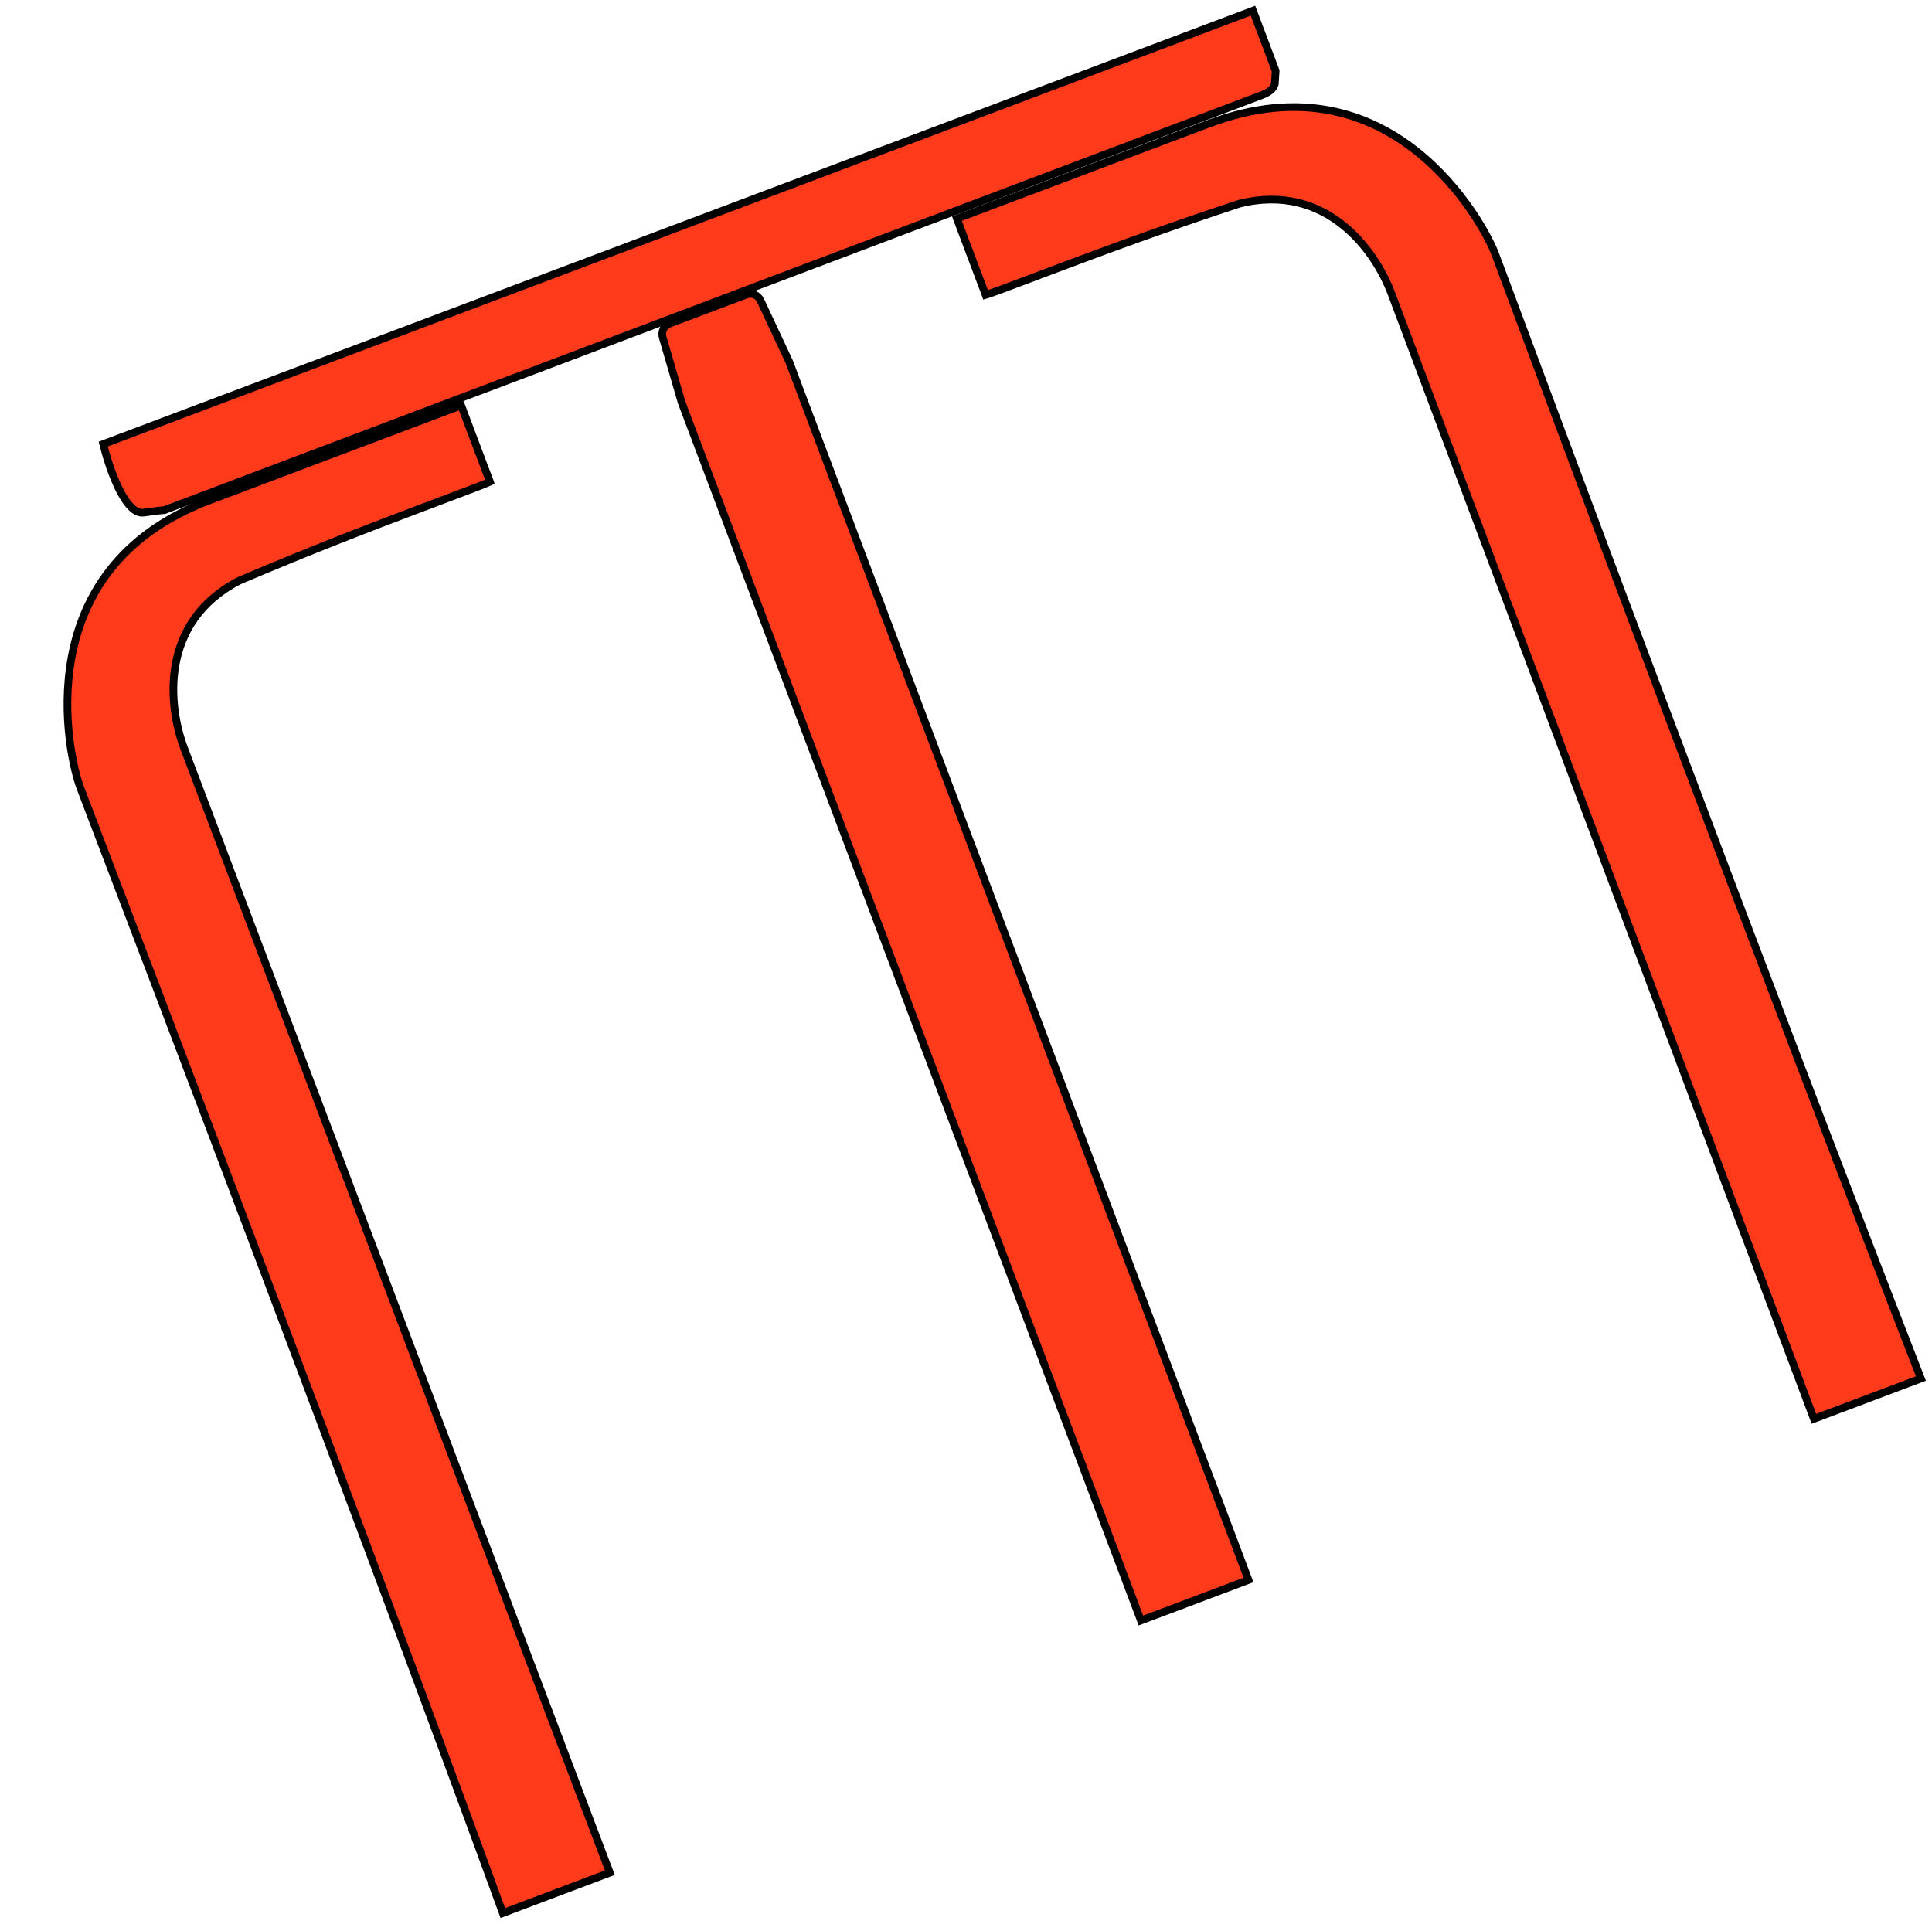 <svg width="252" height="251" viewBox="0 0 252 251" fill="none" xmlns="http://www.w3.org/2000/svg">
<path d="M13.46 57.934L163.432 1.399L166.389 9.243L166.279 10.93L166.278 10.949L166.278 10.951C166.278 10.951 166.278 10.951 166.278 10.951C166.276 10.961 166.273 10.985 166.264 11.02C166.247 11.09 166.207 11.206 166.117 11.347C165.944 11.621 165.55 12.045 164.638 12.39C143.517 20.378 22.184 66.264 21.62 66.477C21.562 66.499 21.513 66.519 21.472 66.537C21.218 66.552 20.572 66.609 18.722 66.873C18.116 66.96 17.462 66.625 16.758 65.771C16.067 64.934 15.45 63.739 14.931 62.477C14.415 61.225 14.014 59.951 13.741 58.986C13.622 58.565 13.528 58.205 13.46 57.934Z" fill="#FF3B1C"/>
<path d="M166.278 10.951L166.278 10.949L166.279 10.93L166.389 9.243L163.432 1.399L13.46 57.934C13.528 58.205 13.622 58.565 13.741 58.986C14.014 59.951 14.415 61.225 14.931 62.477C15.45 63.739 16.067 64.934 16.758 65.771C17.462 66.625 18.116 66.96 18.722 66.873C20.572 66.609 21.218 66.552 21.472 66.537C21.513 66.519 21.562 66.499 21.62 66.477C22.184 66.264 143.517 20.378 164.638 12.39C165.55 12.045 165.944 11.621 166.117 11.347C166.207 11.206 166.247 11.09 166.264 11.02C166.273 10.985 166.276 10.961 166.278 10.951ZM166.278 10.951C166.278 10.951 166.278 10.951 166.278 10.951Z" stroke="black"/>
<path d="M58.972 53.342L60.151 52.898L60.155 52.907L60.161 52.922L60.167 52.938L60.173 52.954L60.179 52.971L60.185 52.987L60.191 53.004L60.198 53.02L60.204 53.037L60.211 53.054L60.217 53.072L60.224 53.089L60.23 53.107L60.237 53.125L60.244 53.142L60.251 53.16L60.257 53.179L60.264 53.197L60.271 53.216L60.278 53.234L60.285 53.253L60.293 53.272L60.3 53.292L60.307 53.311L60.315 53.33L60.322 53.35L60.329 53.37L60.337 53.39L60.344 53.41L60.352 53.43L60.36 53.45L60.368 53.471L60.375 53.492L60.383 53.513L60.391 53.533L60.399 53.555L60.407 53.576L60.415 53.597L60.423 53.619L60.431 53.64L60.44 53.662L60.448 53.684L60.456 53.706L60.465 53.728L60.473 53.751L60.481 53.773L60.49 53.796L60.499 53.819L60.507 53.841L60.516 53.864L60.525 53.888L60.533 53.911L60.542 53.934L60.551 53.958L60.56 53.981L60.569 54.005L60.578 54.029L60.587 54.053L60.596 54.077L60.605 54.101L60.614 54.126L60.623 54.15L60.633 54.175L60.642 54.199L60.651 54.224L60.661 54.249L60.67 54.274L60.68 54.299L60.689 54.325L60.699 54.35L60.709 54.375L60.718 54.401L60.728 54.427L60.737 54.452L60.747 54.478L60.757 54.504L60.767 54.531L60.777 54.557L60.787 54.583L60.797 54.609L60.807 54.636L60.817 54.663L60.827 54.689L60.837 54.716L60.847 54.743L60.857 54.77L60.867 54.797L60.878 54.824L60.888 54.852L60.898 54.879L60.909 54.907L60.919 54.934L60.929 54.962L60.94 54.989L60.95 55.017L60.961 55.045L60.972 55.073L60.982 55.101L60.993 55.13L61.003 55.158L61.014 55.186L61.025 55.215L61.035 55.243L61.046 55.272L61.057 55.3L61.068 55.329L61.079 55.358L61.09 55.386L61.101 55.416L61.111 55.444L61.123 55.474L61.133 55.503L61.145 55.532L61.156 55.561L61.167 55.591L61.178 55.62L61.189 55.65L61.2 55.679L61.211 55.709L61.222 55.739L61.234 55.768L61.245 55.798L61.256 55.828L61.267 55.858L61.279 55.888L61.29 55.918L61.301 55.948L61.313 55.978L61.324 56.008L61.336 56.039L61.347 56.069L61.358 56.099L61.37 56.13L61.381 56.16L61.393 56.191L61.404 56.221L61.416 56.252L61.428 56.283L61.439 56.314L61.451 56.344L61.462 56.375L61.474 56.406L61.486 56.437L61.497 56.468L61.509 56.499L61.521 56.53L61.532 56.561L61.544 56.592L61.556 56.623L61.568 56.654L61.579 56.685L61.591 56.717L61.603 56.748L61.615 56.779L61.627 56.811L61.638 56.842L61.65 56.873L61.662 56.905L61.674 56.936L61.686 56.968L61.698 56.999L61.709 57.031L61.721 57.062L61.733 57.094L61.745 57.125L61.757 57.157L61.769 57.189L61.781 57.22L61.793 57.252L61.805 57.284L61.817 57.315L61.829 57.347L61.841 57.379L61.853 57.411L61.865 57.442L61.877 57.474L61.889 57.506L61.901 57.538L61.913 57.569L61.925 57.601L61.937 57.633L61.949 57.665L61.961 57.697L61.972 57.728L61.984 57.76L61.996 57.792L62.008 57.824L62.02 57.856L62.032 57.888L62.044 57.919L62.056 57.951L62.069 57.983L62.081 58.015L62.092 58.047L62.104 58.078L62.116 58.11L62.128 58.142L62.14 58.174L62.152 58.206L62.164 58.237L62.176 58.269L62.188 58.301L62.2 58.333L62.212 58.364L62.224 58.396L62.236 58.428L62.248 58.459L62.26 58.491L62.272 58.523L62.284 58.554L62.296 58.586L62.307 58.617L62.319 58.649L62.331 58.68L62.343 58.712L62.355 58.743L62.367 58.775L62.379 58.806L62.391 58.837L62.402 58.869L62.414 58.9L62.426 58.931L62.438 58.962L62.449 58.994L62.461 59.025L62.473 59.056L62.485 59.087L62.496 59.118L62.508 59.149L62.52 59.18L62.531 59.211L62.543 59.242L62.555 59.273L62.566 59.304L62.578 59.334L62.589 59.365L62.601 59.396L62.613 59.426L62.624 59.457L62.636 59.487L62.647 59.518L62.659 59.548L62.67 59.579L62.681 59.609L62.693 59.639L62.704 59.67L62.716 59.7L62.727 59.73L62.738 59.76L62.75 59.79L62.761 59.82L62.772 59.85L62.783 59.88L62.795 59.91L62.806 59.939L62.817 59.969L62.828 59.998L62.839 60.028L62.85 60.057L62.861 60.087L62.873 60.116L62.883 60.145L62.895 60.174L62.906 60.203L62.916 60.233L62.927 60.261L62.938 60.29L62.949 60.319L62.96 60.348L62.971 60.376L62.981 60.405L62.992 60.434L63.003 60.462L63.014 60.49L63.024 60.519L63.035 60.547L63.045 60.575L63.056 60.603L63.066 60.631L63.077 60.658L63.087 60.686L63.098 60.714L63.108 60.742L63.119 60.769L63.129 60.796L63.139 60.824L63.15 60.851L63.16 60.878L63.17 60.905L63.18 60.932L63.19 60.959L63.2 60.985L63.21 61.012L63.22 61.039L63.23 61.065L63.24 61.091L63.25 61.117L63.26 61.144L63.27 61.17L63.279 61.196L63.289 61.221L63.299 61.247L63.309 61.273L63.318 61.298L63.328 61.324L63.337 61.349L63.347 61.374L63.356 61.399L63.366 61.424L63.375 61.449L63.384 61.474L63.394 61.498L63.403 61.523L63.412 61.547L63.421 61.571L63.43 61.595L63.439 61.619L63.448 61.643L63.457 61.667L63.466 61.691L63.475 61.714L63.484 61.737L63.492 61.761L63.501 61.784L63.51 61.807L63.519 61.83L63.527 61.852L63.536 61.875L63.544 61.897L63.553 61.92L63.561 61.942L63.569 61.964L63.577 61.986L63.586 62.008L63.594 62.029L63.602 62.051L63.61 62.072L63.618 62.094L63.626 62.115L63.634 62.136L63.642 62.156L63.65 62.177L63.657 62.198L63.665 62.218L63.672 62.238L63.68 62.258L63.688 62.278L63.695 62.298L63.703 62.318L63.71 62.337L63.717 62.357L63.724 62.376L63.731 62.395L63.739 62.414L63.746 62.432L63.753 62.451L63.76 62.469L63.767 62.488L63.773 62.506L63.78 62.524L63.787 62.541L63.793 62.559L63.8 62.576L63.806 62.594L63.813 62.611L63.819 62.628L63.826 62.645L63.832 62.661L63.838 62.678L63.844 62.694L63.85 62.71L63.856 62.726L63.862 62.742L63.868 62.757L63.874 62.773L63.88 62.788L63.885 62.803L63.891 62.818L63.897 62.832L63.901 62.844C63.868 62.859 63.833 62.875 63.795 62.892C63.368 63.08 62.721 63.339 61.87 63.668C60.747 64.103 59.291 64.65 57.555 65.302C56.66 65.639 55.691 66.003 54.655 66.394C48.571 68.691 40.214 71.9 31.214 75.747L31.192 75.756L31.171 75.767C25.966 78.458 23.641 82.57 22.898 86.694C22.161 90.786 22.98 94.871 24.011 97.605C25.013 100.264 38.954 137.09 52.644 173.251C59.489 191.331 66.272 209.246 71.343 222.64L77.46 238.797L79.17 243.312L79.543 244.297L65.585 249.558C46.053 196.063 19.51 126.46 12.277 107.495C11.281 104.884 10.652 103.232 10.457 102.715C9.679 100.652 7.904 93.507 9.332 85.769C10.752 78.08 15.33 69.794 27.3 65.282C39.516 60.676 47.882 57.523 53.194 55.52L58.972 53.342Z" fill="#FF3B1C" stroke="black"/>
<path d="M87.317 42.219L97.358 38.433C98.07 38.165 98.871 38.496 99.198 39.193L102.933 47.17L162.848 206.111L148.812 211.402L88.897 52.462L86.436 44.004C86.221 43.265 86.604 42.487 87.317 42.219Z" fill="#FF3B1C" stroke="black"/>
<path d="M125.992 28.078L124.813 28.522L124.816 28.531L124.822 28.547L124.828 28.563L124.834 28.579L124.84 28.595L124.846 28.612L124.853 28.628L124.859 28.645L124.865 28.662L124.872 28.679L124.878 28.697L124.885 28.714L124.891 28.732L124.898 28.749L124.905 28.767L124.912 28.785L124.919 28.804L124.925 28.822L124.932 28.841L124.94 28.859L124.947 28.878L124.954 28.897L124.961 28.916L124.968 28.936L124.976 28.955L124.983 28.975L124.991 28.995L124.998 29.015L125.006 29.035L125.013 29.055L125.021 29.075L125.029 29.096L125.036 29.116L125.044 29.137L125.052 29.158L125.06 29.179L125.068 29.201L125.076 29.222L125.084 29.244L125.093 29.265L125.101 29.287L125.109 29.309L125.117 29.331L125.126 29.353L125.134 29.375L125.143 29.398L125.151 29.421L125.16 29.443L125.168 29.466L125.177 29.489L125.186 29.512L125.194 29.535L125.203 29.559L125.212 29.582L125.221 29.606L125.23 29.63L125.239 29.654L125.248 29.678L125.257 29.702L125.266 29.726L125.275 29.75L125.285 29.775L125.294 29.799L125.303 29.824L125.313 29.849L125.322 29.874L125.331 29.899L125.341 29.924L125.35 29.949L125.36 29.975L125.37 30L125.379 30.026L125.389 30.051L125.399 30.077L125.408 30.103L125.418 30.129L125.428 30.155L125.438 30.181L125.448 30.208L125.458 30.234L125.468 30.261L125.478 30.287L125.488 30.314L125.498 30.341L125.508 30.368L125.518 30.395L125.529 30.422L125.539 30.449L125.549 30.477L125.559 30.504L125.57 30.531L125.58 30.559L125.591 30.587L125.601 30.614L125.612 30.642L125.622 30.67L125.633 30.698L125.643 30.726L125.654 30.754L125.665 30.782L125.675 30.811L125.686 30.839L125.697 30.868L125.707 30.896L125.718 30.925L125.729 30.954L125.74 30.983L125.751 31.011L125.762 31.04L125.773 31.069L125.784 31.098L125.795 31.128L125.806 31.157L125.817 31.186L125.828 31.215L125.839 31.245L125.85 31.274L125.861 31.304L125.872 31.334L125.883 31.363L125.895 31.393L125.906 31.423L125.917 31.453L125.928 31.483L125.94 31.513L125.951 31.543L125.962 31.573L125.974 31.603L125.985 31.633L125.997 31.664L126.008 31.694L126.02 31.724L126.031 31.755L126.043 31.785L126.054 31.816L126.066 31.846L126.077 31.877L126.089 31.908L126.1 31.938L126.112 31.969L126.123 32L126.135 32.031L126.147 32.062L126.158 32.093L126.17 32.124L126.182 32.155L126.193 32.186L126.205 32.217L126.217 32.248L126.229 32.279L126.24 32.31L126.252 32.342L126.264 32.373L126.276 32.404L126.288 32.435L126.299 32.467L126.311 32.498L126.323 32.53L126.335 32.561L126.347 32.593L126.359 32.624L126.371 32.656L126.382 32.687L126.394 32.719L126.406 32.75L126.418 32.782L126.43 32.813L126.442 32.845L126.454 32.877L126.466 32.908L126.478 32.94L126.49 32.972L126.502 33.004L126.514 33.035L126.526 33.067L126.538 33.099L126.55 33.131L126.562 33.162L126.574 33.194L126.586 33.226L126.598 33.258L126.61 33.29L126.622 33.322L126.634 33.353L126.646 33.385L126.658 33.417L126.67 33.449L126.682 33.481L126.694 33.512L126.706 33.544L126.718 33.576L126.73 33.608L126.742 33.64L126.754 33.672L126.766 33.703L126.778 33.735L126.79 33.767L126.802 33.799L126.813 33.83L126.825 33.862L126.837 33.894L126.849 33.926L126.861 33.957L126.873 33.989L126.885 34.021L126.897 34.052L126.909 34.084L126.921 34.116L126.933 34.147L126.945 34.179L126.957 34.21L126.969 34.242L126.981 34.273L126.992 34.305L127.004 34.336L127.016 34.368L127.028 34.399L127.04 34.431L127.052 34.462L127.063 34.493L127.075 34.525L127.087 34.556L127.099 34.587L127.111 34.618L127.122 34.65L127.134 34.681L127.146 34.712L127.157 34.743L127.169 34.774L127.181 34.805L127.192 34.836L127.204 34.867L127.216 34.898L127.227 34.928L127.239 34.959L127.251 34.99L127.262 35.021L127.274 35.051L127.285 35.082L127.297 35.112L127.308 35.143L127.32 35.173L127.331 35.204L127.343 35.234L127.354 35.264L127.365 35.294L127.377 35.325L127.388 35.355L127.399 35.385L127.411 35.415L127.422 35.445L127.433 35.475L127.445 35.505L127.456 35.534L127.467 35.564L127.478 35.594L127.489 35.623L127.5 35.653L127.512 35.682L127.523 35.712L127.534 35.741L127.545 35.77L127.556 35.799L127.567 35.828L127.578 35.857L127.588 35.886L127.599 35.915L127.61 35.944L127.621 35.973L127.632 36.001L127.643 36.03L127.653 36.058L127.664 36.087L127.675 36.115L127.685 36.143L127.696 36.172L127.707 36.2L127.717 36.227L127.728 36.255L127.738 36.283L127.749 36.311L127.759 36.339L127.769 36.366L127.78 36.394L127.79 36.421L127.8 36.448L127.811 36.476L127.821 36.503L127.831 36.53L127.841 36.557L127.851 36.584L127.861 36.61L127.871 36.637L127.881 36.663L127.891 36.69L127.901 36.716L127.911 36.742L127.921 36.769L127.931 36.794L127.941 36.82L127.95 36.846L127.96 36.872L127.97 36.898L127.979 36.923L127.989 36.948L127.998 36.974L128.008 36.999L128.017 37.024L128.027 37.049L128.036 37.074L128.045 37.098L128.055 37.123L128.064 37.147L128.073 37.172L128.082 37.196L128.091 37.22L128.1 37.244L128.109 37.268L128.118 37.292L128.127 37.315L128.136 37.339L128.145 37.362L128.154 37.385L128.162 37.408L128.171 37.431L128.18 37.454L128.188 37.477L128.197 37.5L128.205 37.522L128.214 37.544L128.222 37.567L128.23 37.589L128.239 37.611L128.247 37.633L128.255 37.654L128.263 37.676L128.271 37.697L128.279 37.718L128.287 37.739L128.295 37.76L128.303 37.781L128.311 37.802L128.318 37.822L128.326 37.843L128.334 37.863L128.341 37.883L128.349 37.903L128.356 37.923L128.364 37.943L128.371 37.962L128.378 37.981L128.385 38.001L128.393 38.02L128.4 38.038L128.407 38.057L128.414 38.076L128.421 38.094L128.428 38.112L128.434 38.13L128.441 38.148L128.448 38.166L128.455 38.184L128.461 38.201L128.468 38.218L128.474 38.236L128.48 38.252L128.487 38.269L128.493 38.286L128.499 38.302L128.505 38.319L128.511 38.335L128.517 38.351L128.523 38.366L128.529 38.382L128.535 38.397L128.541 38.413L128.546 38.428L128.552 38.443L128.558 38.457L128.562 38.469C128.597 38.459 128.634 38.447 128.673 38.435C129.117 38.294 129.775 38.062 130.632 37.747C131.762 37.332 133.217 36.782 134.952 36.126C135.846 35.788 136.814 35.422 137.85 35.032C143.937 32.741 152.332 29.634 161.632 26.583L161.655 26.576L161.678 26.57C167.364 25.155 171.825 26.71 175.105 29.317C178.36 31.904 180.441 35.513 181.472 38.248C182.474 40.906 196.312 77.771 209.9 113.97C216.694 132.07 223.425 150.004 228.458 163.413L234.528 179.587L236.225 184.108L236.594 185.093L250.552 179.832C229.91 126.755 203.901 56.951 196.814 37.93C195.839 35.311 195.222 33.655 195.027 33.138C194.249 31.075 190.866 24.536 184.685 19.667C178.543 14.828 169.635 11.626 157.664 16.139C145.448 20.743 137.082 23.897 131.769 25.9L125.992 28.078Z" fill="#FF3B1C" stroke="black"/>
</svg>
